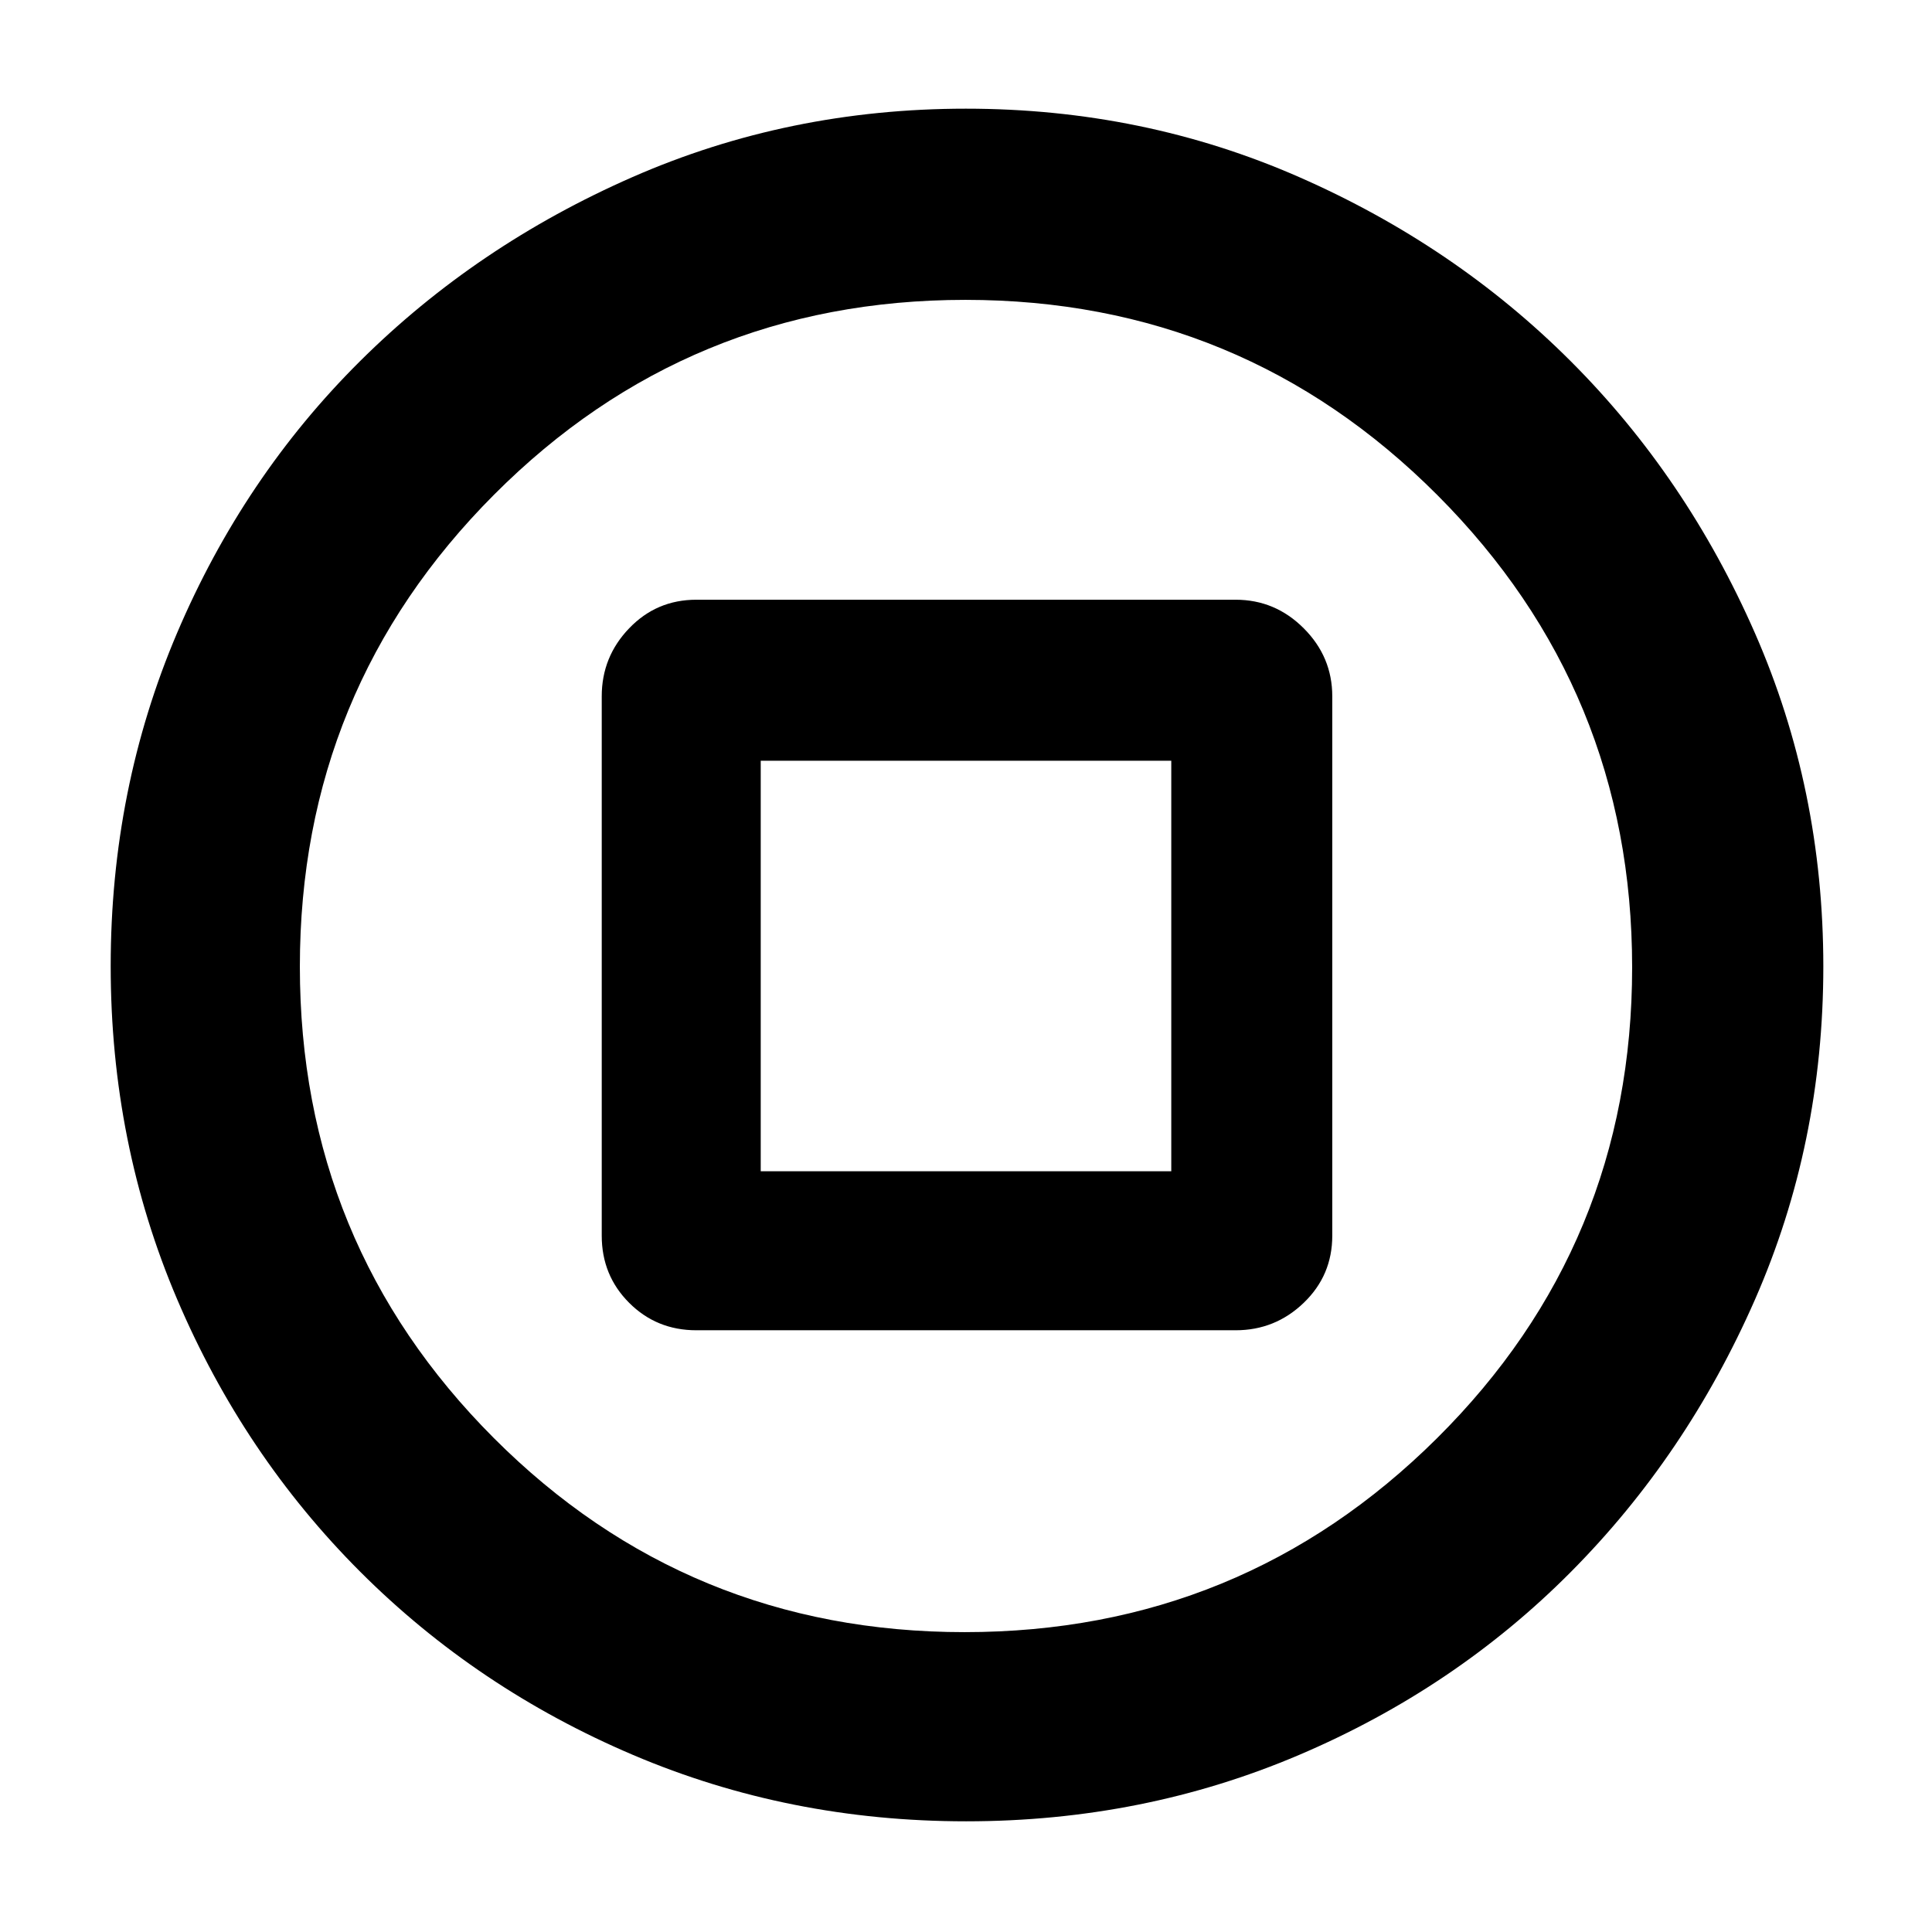 <svg xmlns="http://www.w3.org/2000/svg" height="48" viewBox="0 -960 960 960" width="48"><path d="M346-299h268q19.63 0 33.81-13.63Q662-326.25 662-346v-268q0-19.63-14.19-33.81Q633.63-662 614-662H346q-19.75 0-33.37 14.19Q299-633.63 299-614v268q0 19.75 13.63 33.37Q326.25-299 346-299Zm32-79v-204h204v204H378ZM480.05-55Q392-55 314.5-88 237-121 179-179T88-314.45q-33-77.44-33-165.5Q55-568 88-645.5q33-77.5 90.86-135Q236.71-838 314.25-872q77.53-34 165.69-34t165.61 34Q723-838 780.5-780.5 838-723 872-645.46q34 77.53 34 165.69t-34 165.61q-34 77.45-91.5 135.3Q723-121 645.55-88q-77.44 33-165.5 33Zm-.72-94q137.7 0 234.68-96.32Q811-341.63 811-479.33t-96.8-234.68Q617.4-811 479.7-811t-234.2 96.8Q149-617.4 149-479.7t96.32 234.2Q341.63-149 479.33-149Zm.67-331Z"/></svg>